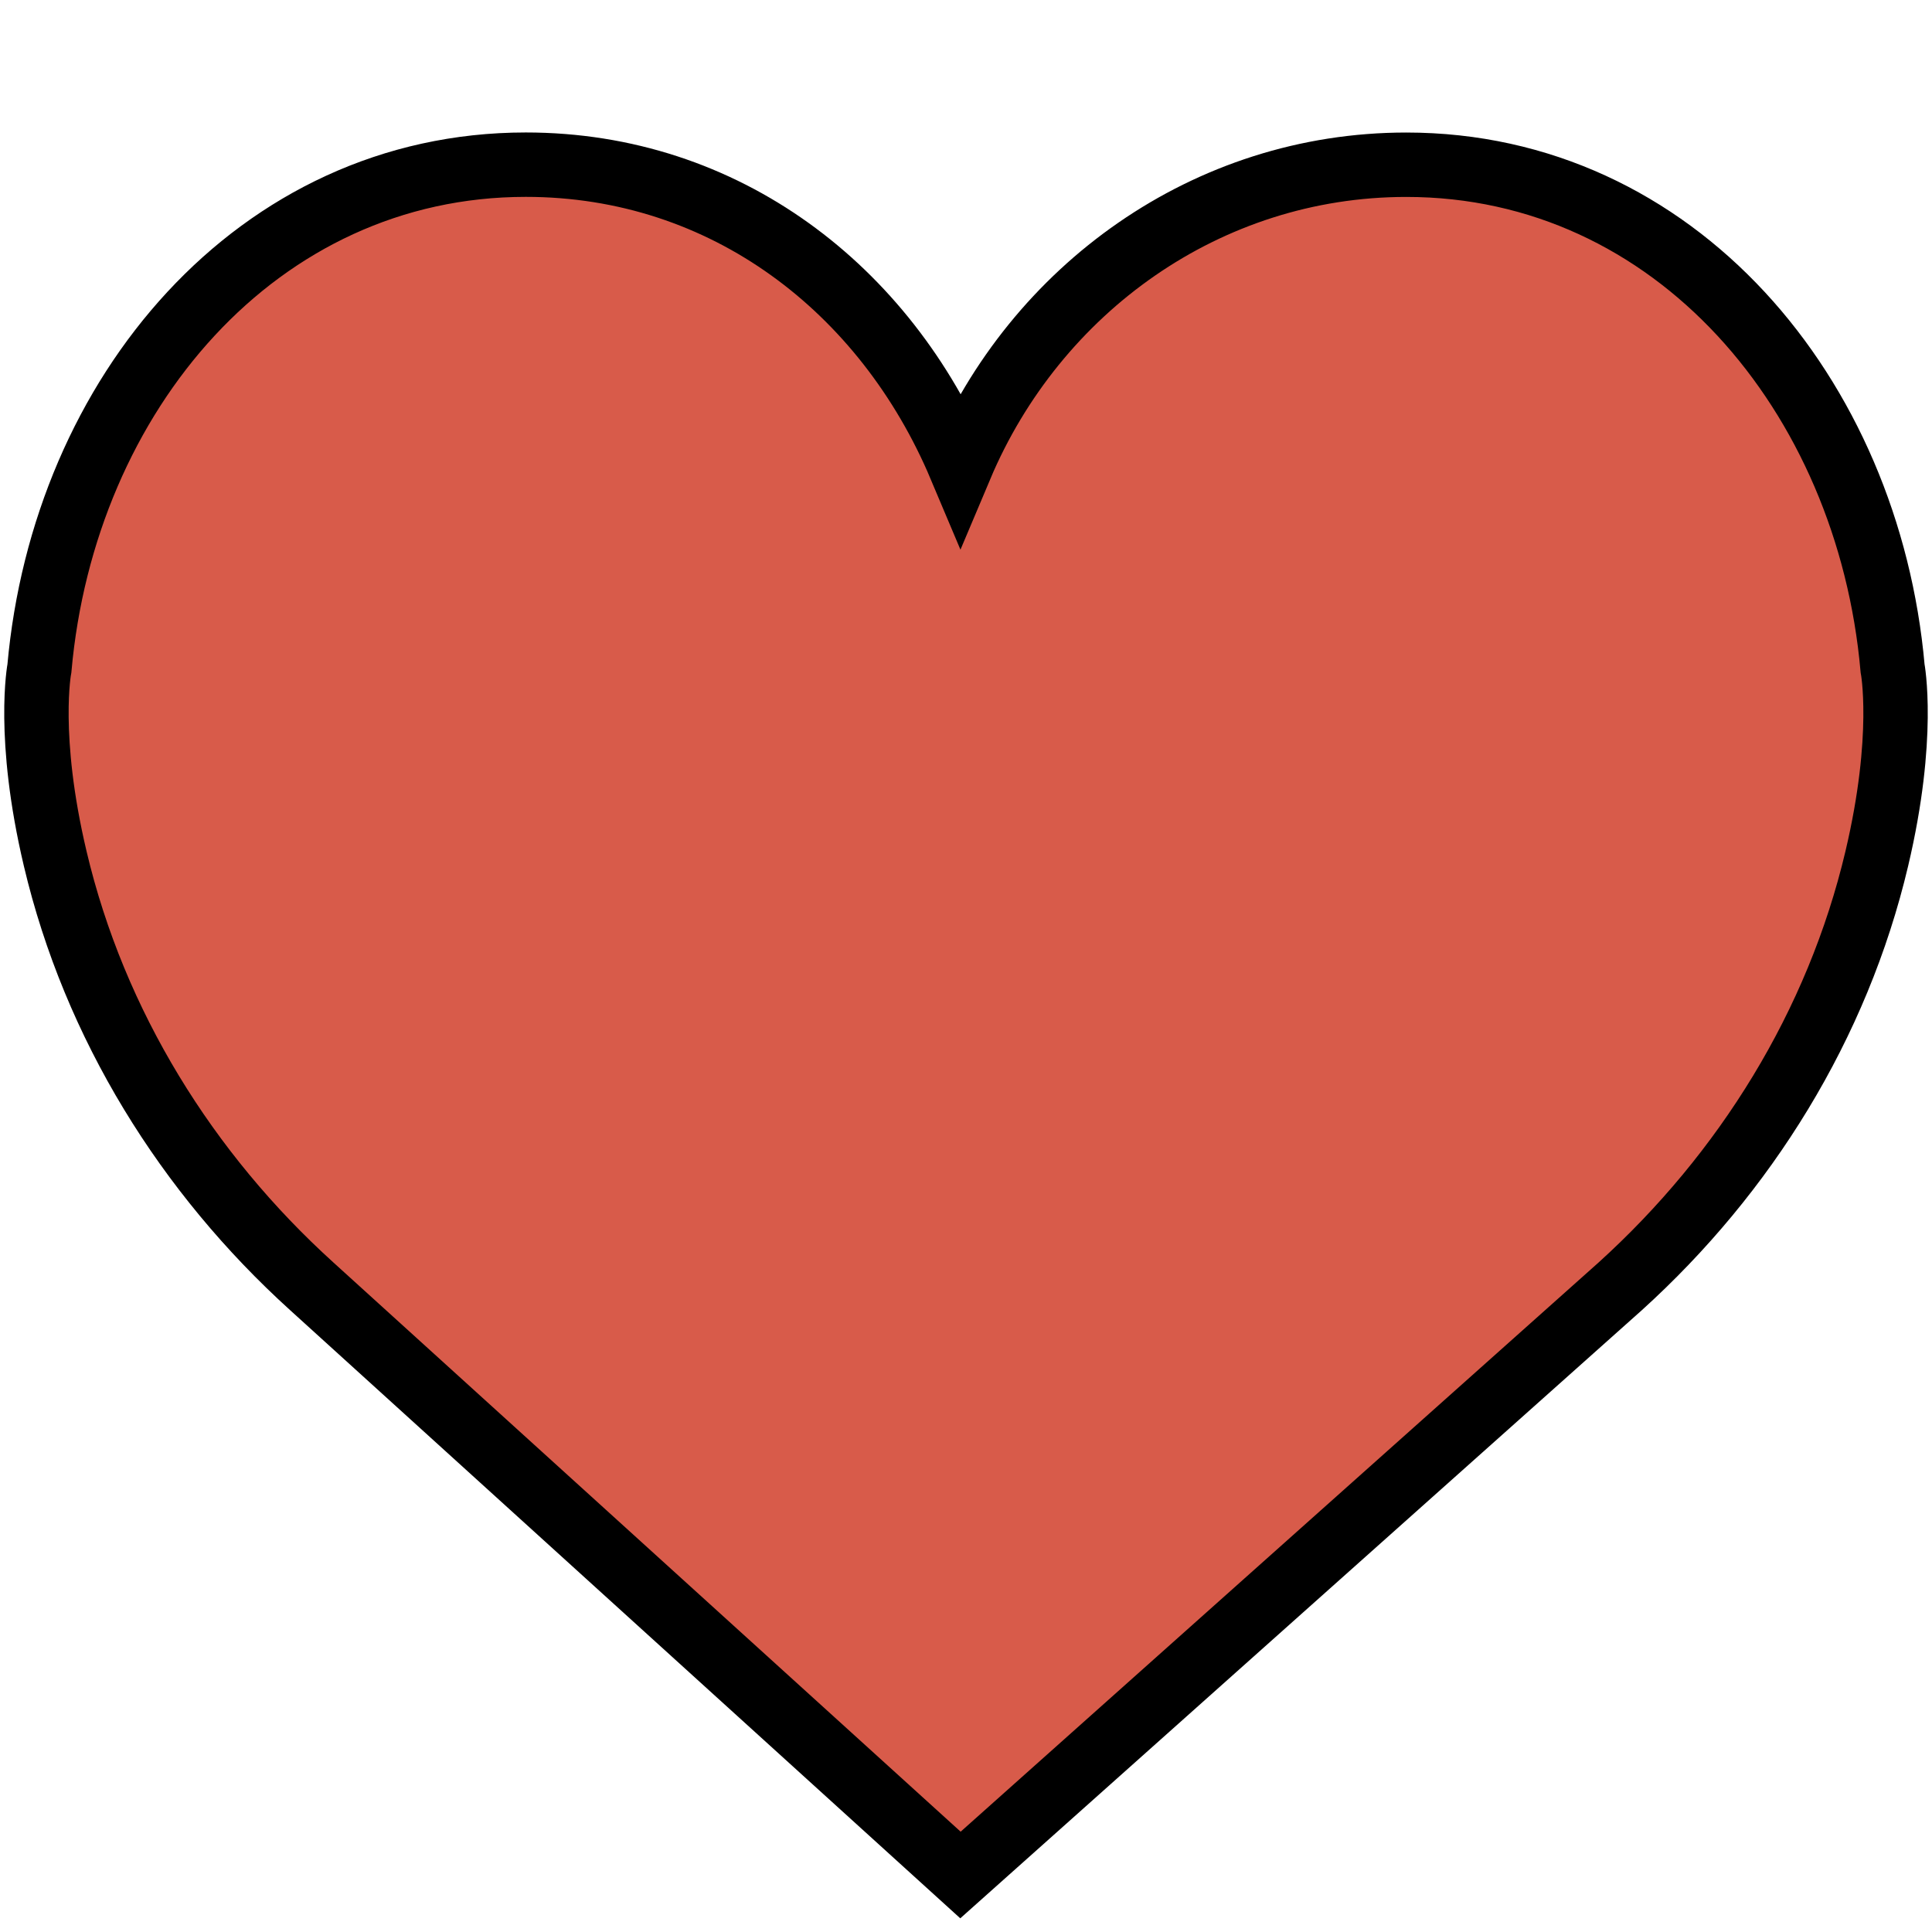 <?xml version="1.0" encoding="utf-8"?>
<!-- Generator: Adobe Illustrator 17.0.0, SVG Export Plug-In . SVG Version: 6.00 Build 0)  -->
<!DOCTYPE svg PUBLIC "-//W3C//DTD SVG 1.1//EN" "http://www.w3.org/Graphics/SVG/1.1/DTD/svg11.dtd">
<svg version="1.1" id="Layer_1" xmlns="http://www.w3.org/2000/svg" xmlns:xlink="http://www.w3.org/1999/xlink" x="0px" y="0px"
	 width="30px" height="30px" viewBox="0 0 30 30" enable-background="new 0 0 30 30" xml:space="preserve">
<path fill="#D85B4A" stroke="#000000" stroke-miterlimit="10" d="M14.914,7.249c1.165-2.761,3.827-4.691,6.923-4.691
	c4.17,0,7.174,3.567,7.551,7.819c0,0,0.204,1.055-0.245,2.955c-0.611,2.588-2.047,4.887-3.983,6.641l-10.246,9.142L4.84,19.973
	c-1.936-1.754-3.372-4.054-3.983-6.641c-0.449-1.9-0.245-2.955-0.245-2.955C0.99,6.125,3.994,2.557,8.164,2.557
	C11.26,2.557,13.749,4.487,14.914,7.249z"/>
</svg>
